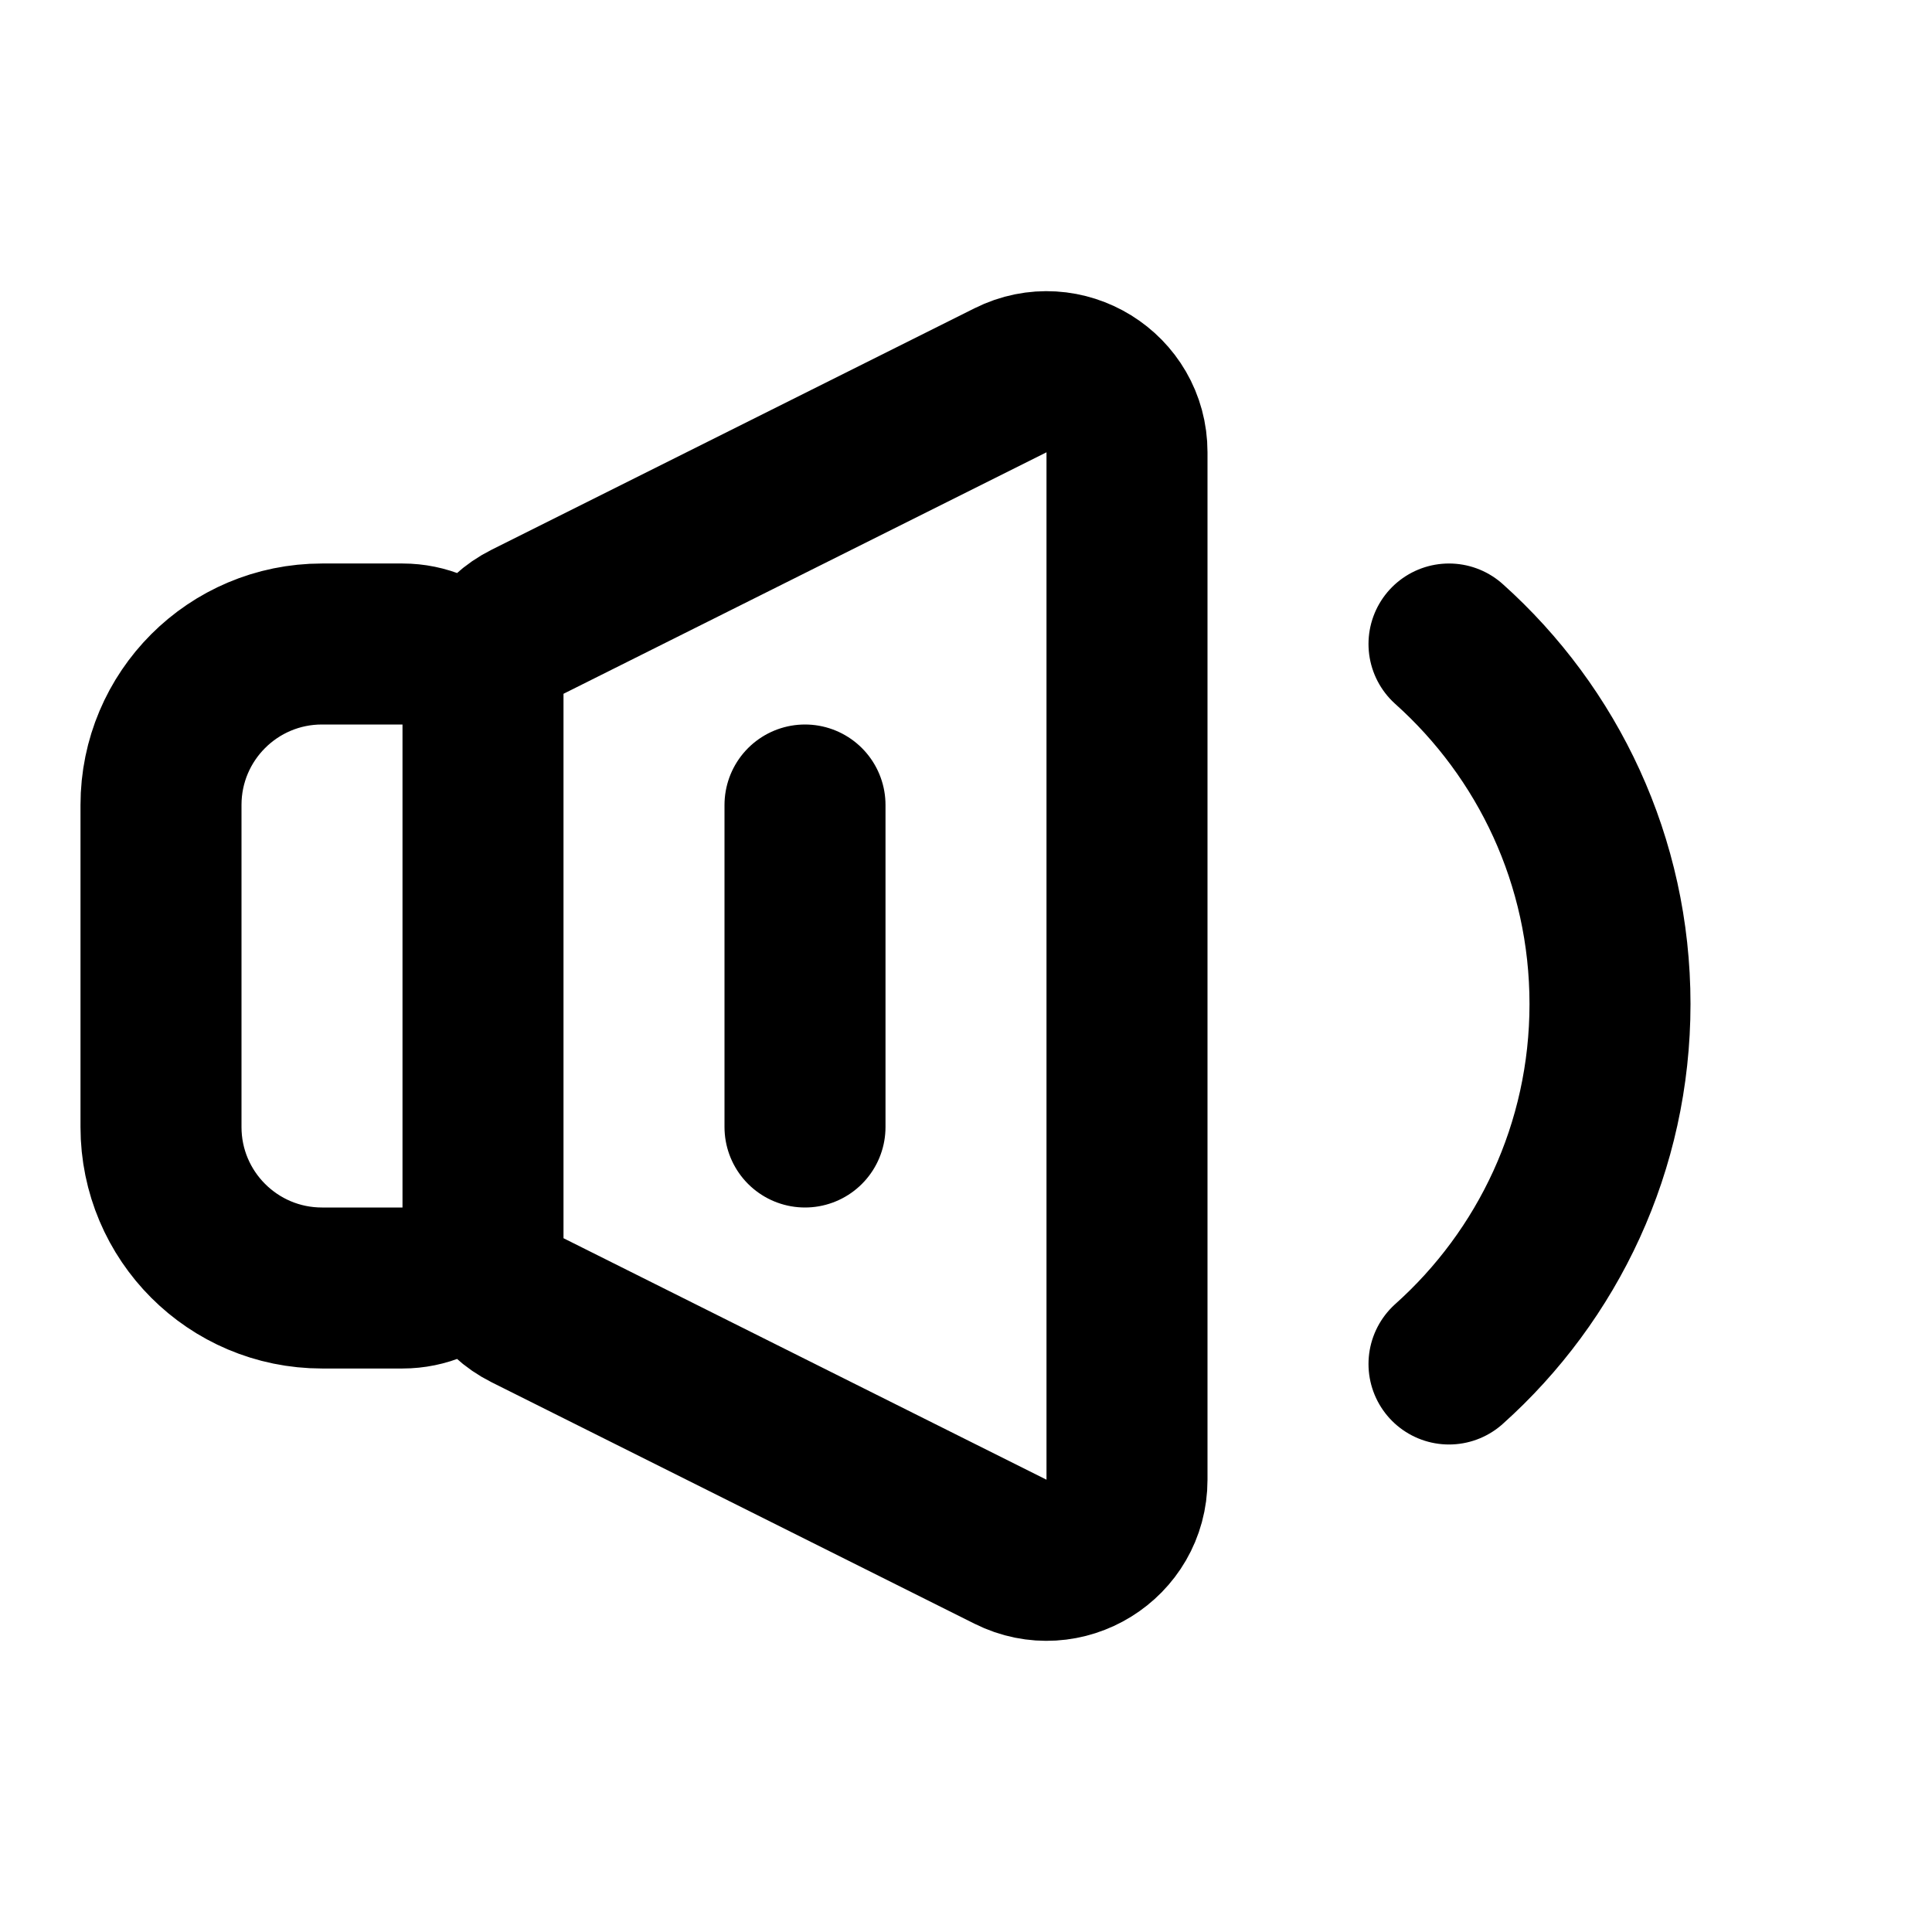 <svg width="24" height="24" viewBox="0 0 24 24" fill="none" xmlns="http://www.w3.org/2000/svg">
<path d="M18 8C19.227 9.099 20 10.695 20 12.472C20 14.249 19.227 15.846 18 16.944M10 14V10M4 16H5C5.552 16 6 15.552 6 15V9C6 8.448 5.552 8 5 8H4C2.895 8 2 8.895 2 10V14C2 15.104 2.895 16 4 16ZM6.553 7.724L12.553 4.724C13.218 4.391 14 4.875 14 5.618V18.382C14 19.125 13.218 19.609 12.553 19.276L6.553 16.276C6.214 16.107 6 15.761 6 15.382V8.618C6 8.239 6.214 7.893 6.553 7.724Z" stroke="currentColor" stroke-width="2" stroke-linecap="round"/>
</svg>
